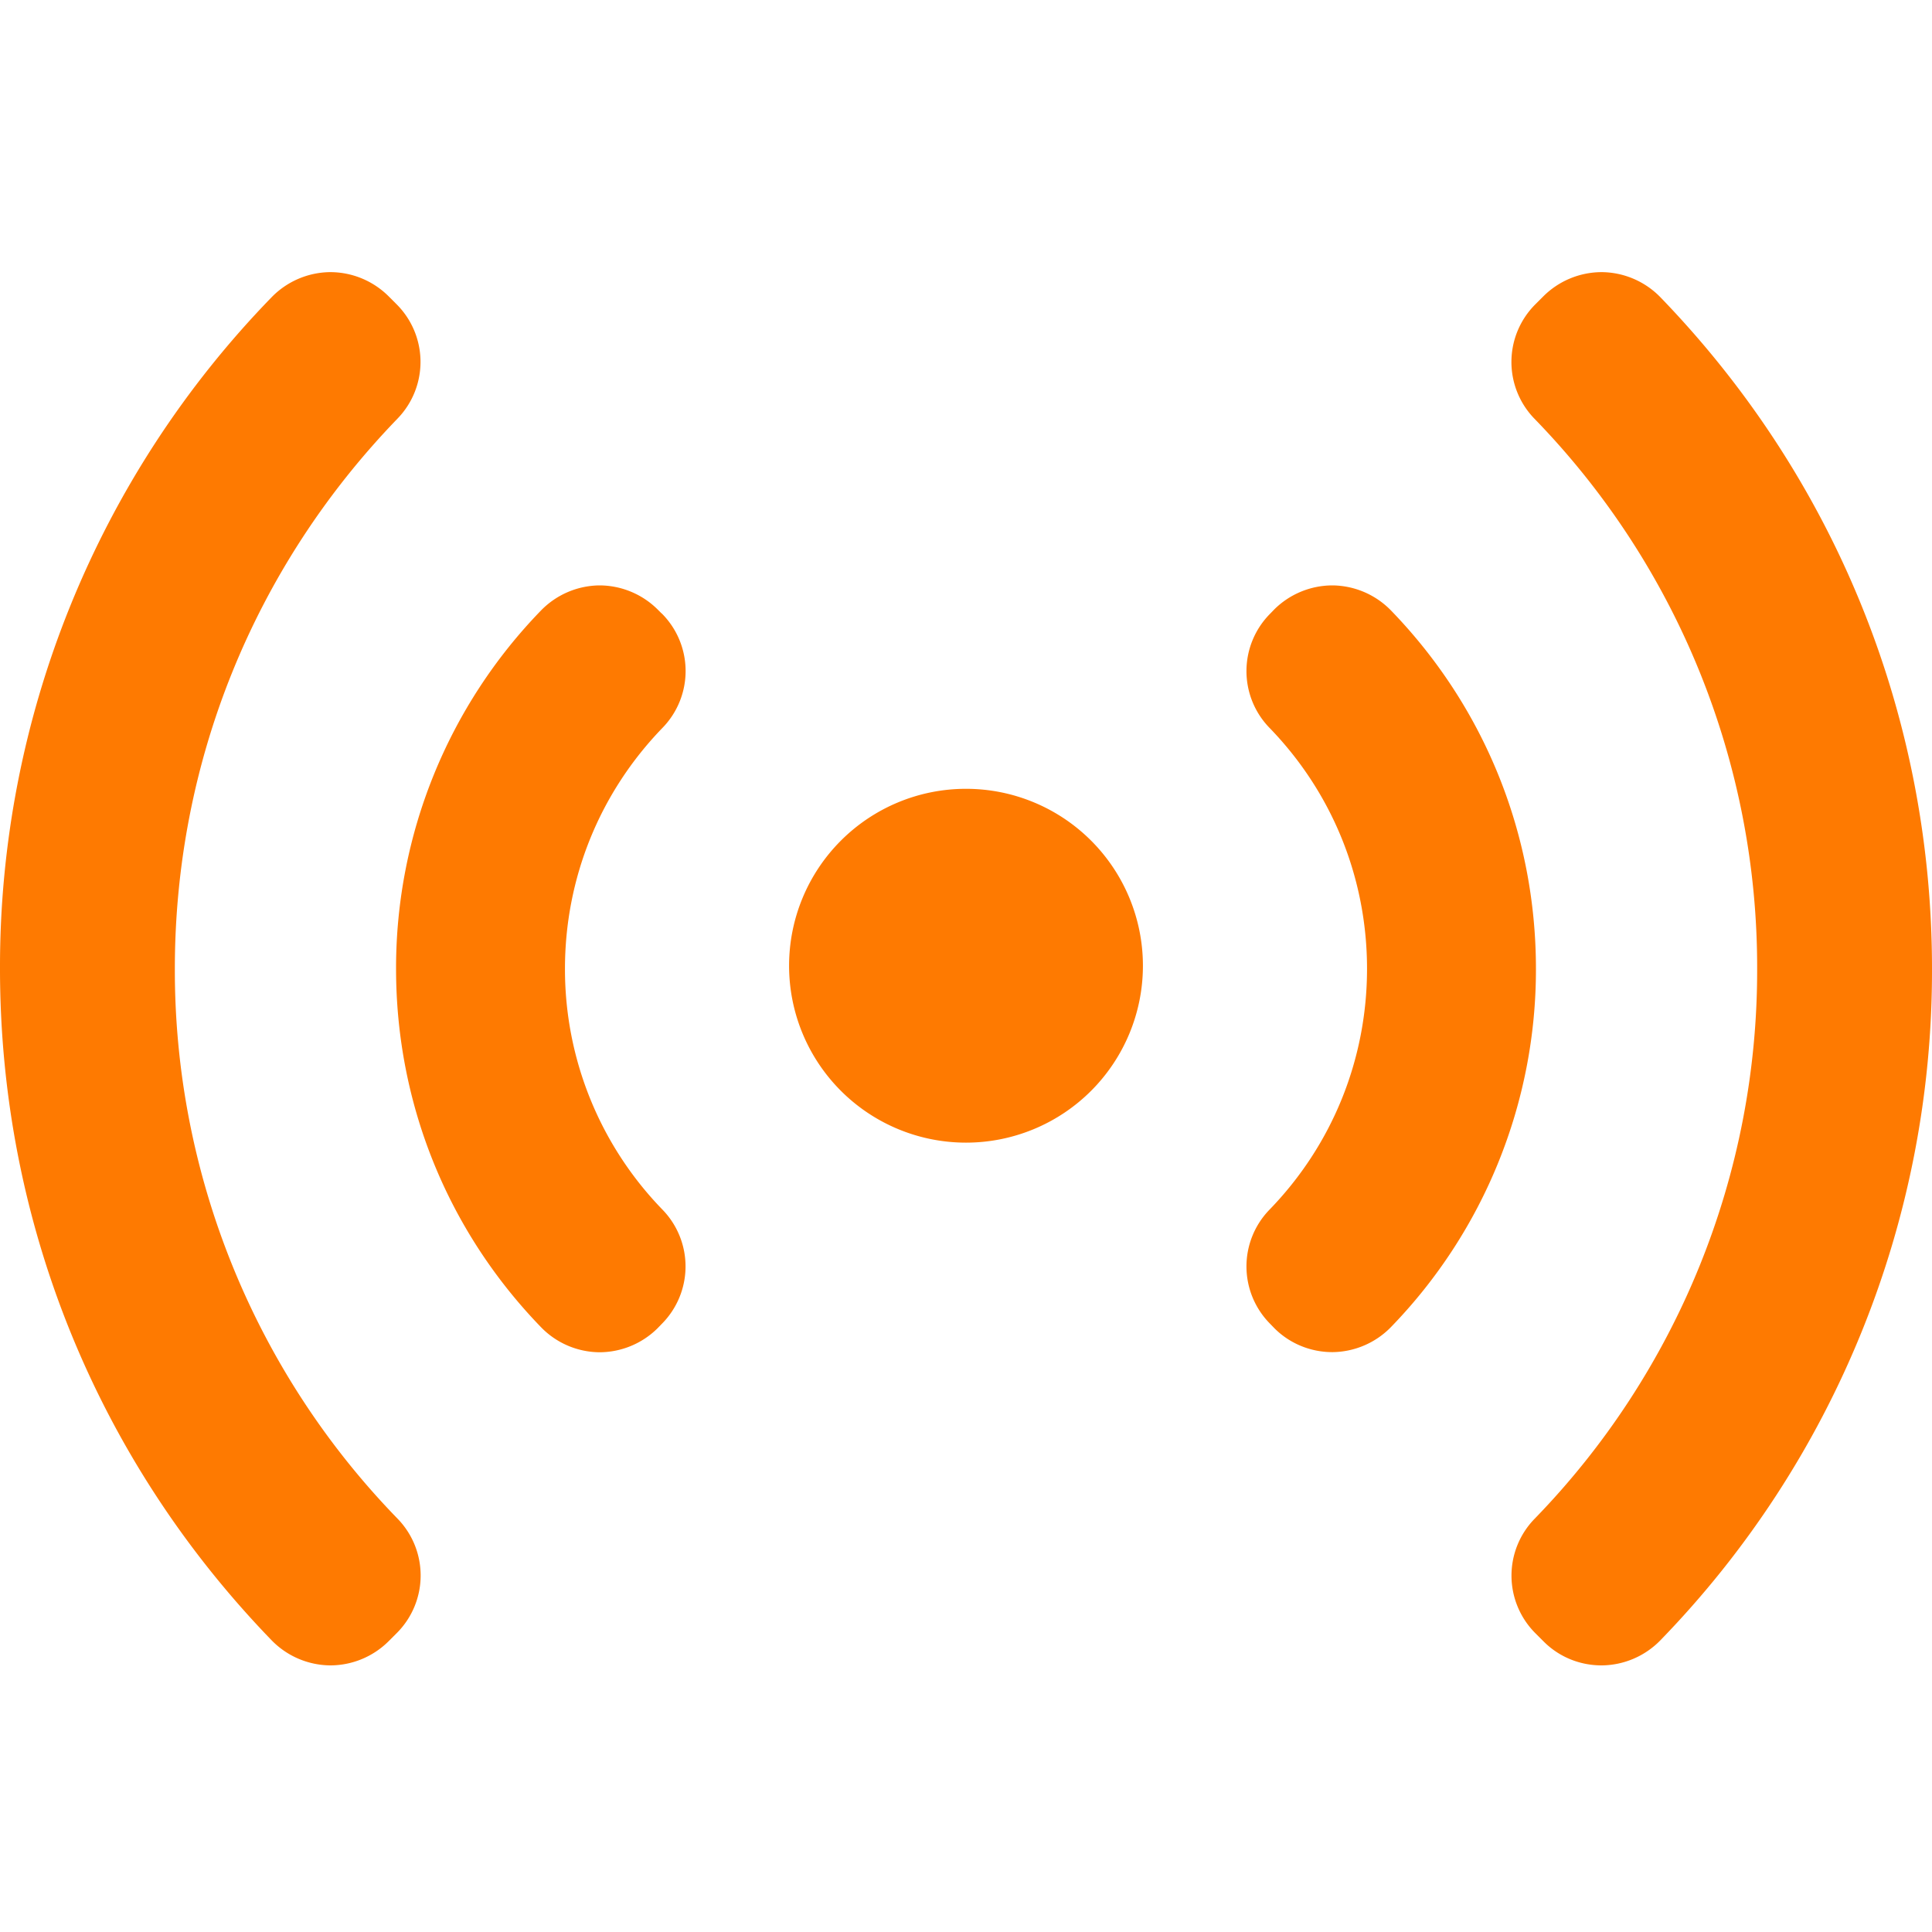 <svg xmlns="http://www.w3.org/2000/svg" width="14" height="14" fill="none" viewBox="0 0 14 14"><path fill="#FE7A01" d="M12.03 2.152a.6.6 0 0 0-.421-.18h-.005a.6.6 0 0 0-.418.173l-.06.06a.59.59 0 0 0-.006.83 5.7 5.7 0 0 1 1.613 3.985 5.7 5.7 0 0 1-1.613 3.986.59.59 0 0 0 .007.83l.06.06c.11.11.26.172.418.172h.005a.6.6 0 0 0 .42-.18A6.96 6.96 0 0 0 14 7.02c0-1.827-.7-3.556-1.97-4.868M1.267 7.02c0-1.495.573-2.91 1.613-3.986a.59.59 0 0 0-.007-.83l-.06-.06a.6.6 0 0 0-.417-.172H2.39a.6.6 0 0 0-.42.18A6.96 6.96 0 0 0 0 7.02c0 1.828.7 3.557 1.97 4.868a.6.6 0 0 0 .421.18h.005a.6.6 0 0 0 .418-.173l.06-.06a.59.59 0 0 0 .007-.83A5.7 5.7 0 0 1 1.267 7.02"/><path fill="#FE7A01" d="M10.078 4.422a.6.6 0 0 0-.421-.18h-.004a.6.6 0 0 0-.42.175l-.028.029a.59.59 0 0 0-.006.828c.456.47.707 1.091.707 1.746s-.251 1.276-.707 1.746a.59.59 0 0 0 .006.828l.029.03c.11.111.262.174.42.174h.003a.6.6 0 0 0 .421-.18A3.72 3.72 0 0 0 11.13 7.02c0-.975-.373-1.898-1.052-2.598m-5.284.023-.03-.03a.6.6 0 0 0-.418-.173h-.004a.6.6 0 0 0-.42.18A3.72 3.72 0 0 0 2.87 7.02c0 .976.373 1.899 1.052 2.599.11.113.261.178.42.18h.004a.6.6 0 0 0 .419-.174l.029-.03a.59.59 0 0 0 .007-.829 2.5 2.5 0 0 1-.707-1.746c0-.655.251-1.275.707-1.746a.59.59 0 0 0-.007-.83M7 8.28a1.282 1.282 0 1 0 0-2.564A1.282 1.282 0 0 0 7 8.28"/></svg>